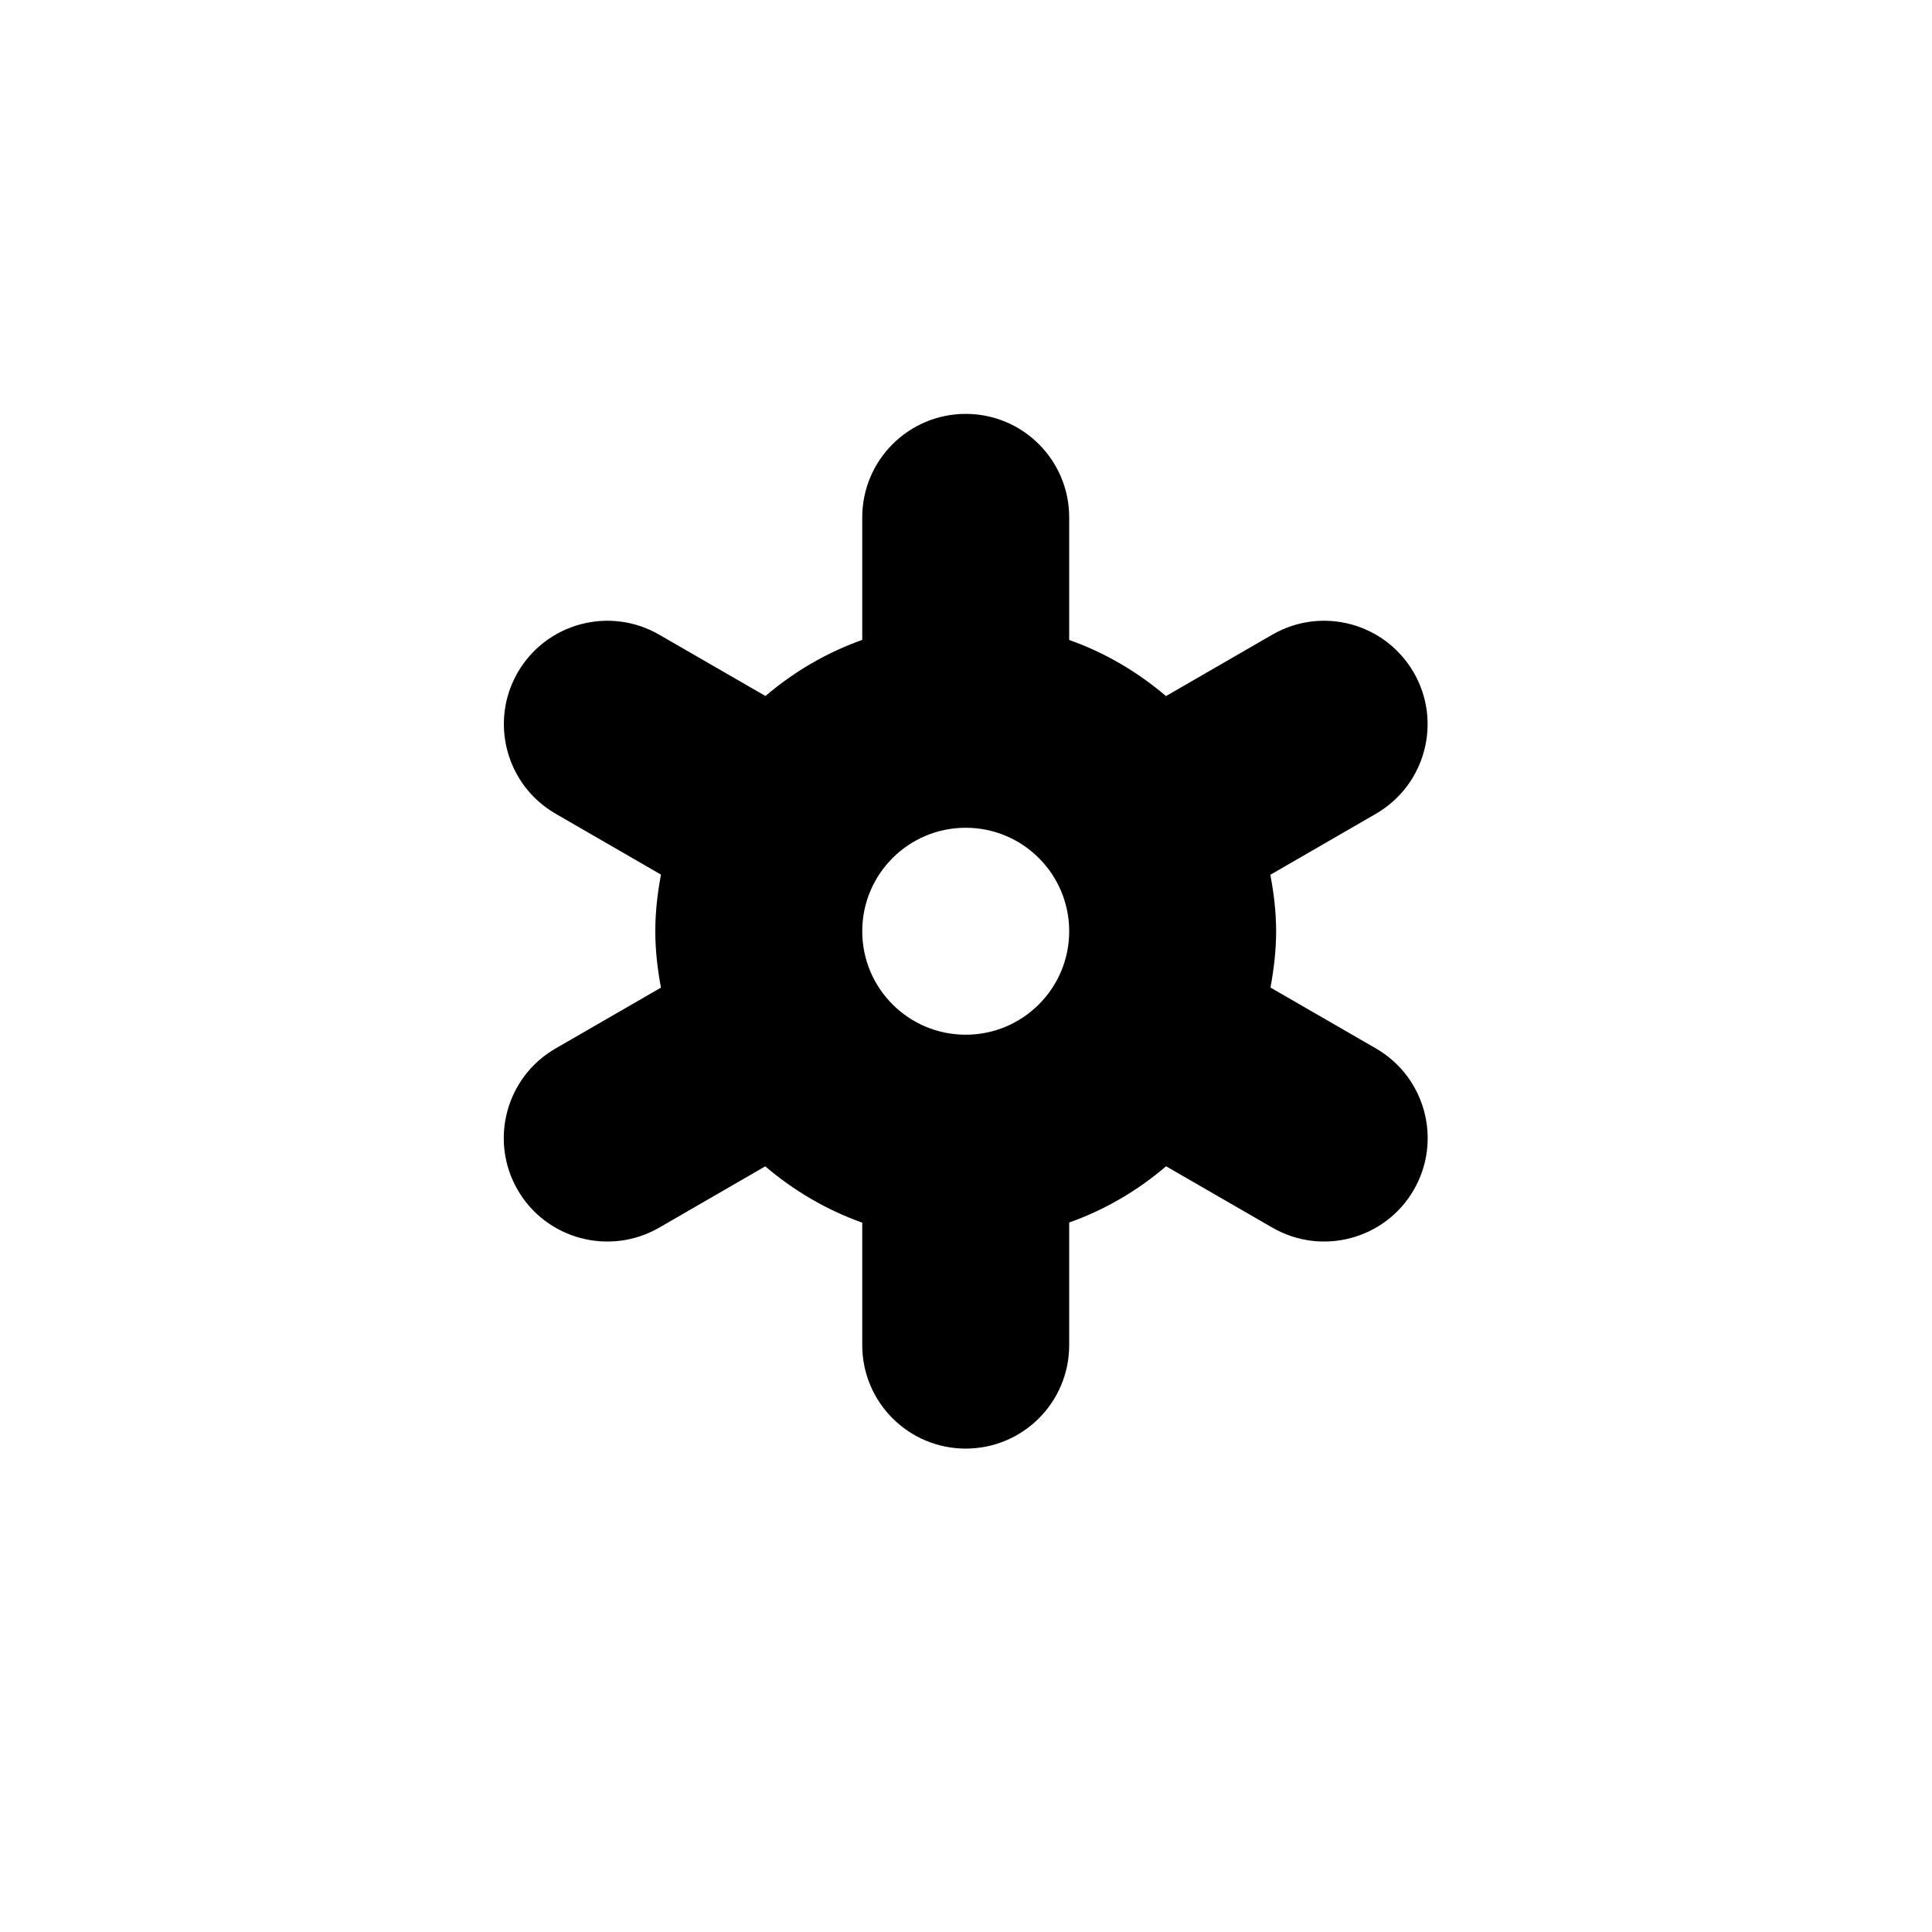 <svg viewBox="0 0 1195 1195" xmlns="http://www.w3.org/2000/svg"><path d="M851.077 648.5l-65.25-37.668c2.084-11.332 3.5-22.916 3.5-34.832 0-11.958-1.416-23.584-3.584-34.916l65.25-37.708c30.666-17.75 41.084-56.876 23.458-87.376-17.708-30.624-56.75-41.124-87.376-23.5L721.2 430.542c-17.624-15-37.708-26.834-59.876-34.708V320c0-35.334-28.624-64-64-64-35.332 0-64 28.666-64 64v75.792c-22.166 7.876-42.25 19.71-59.874 34.708l-65.752-37.958c-30.624-17.666-69.792-7.208-87.498 23.416-17.626 30.584-7.124 69.708 23.498 87.376l65.126 37.626c-2.124 11.376-3.502 23.042-3.502 35.042 0 11.916 1.376 23.542 3.502 34.876l-65.168 37.624c-30.668 17.668-41.168 56.876-23.458 87.5 17.622 30.5 56.79 41 87.458 23.376l65.666-37.958c17.626 15 37.75 26.916 60 34.834V832c0 35.376 28.668 64 64 64 35.376 0 64-28.624 64-64v-75.834c22.25-7.916 42.376-19.75 59.916-34.79l65.834 37.998c30.624 17.624 69.752 7.124 87.376-23.376 17.714-30.622 7.256-69.748-23.37-87.498zM533.327 576c0-35.334 28.624-64 64-64 35.334 0 64 28.666 64 64 0 35.332-28.666 64-64 64-35.374 0-64-28.668-64-64z"/></svg>